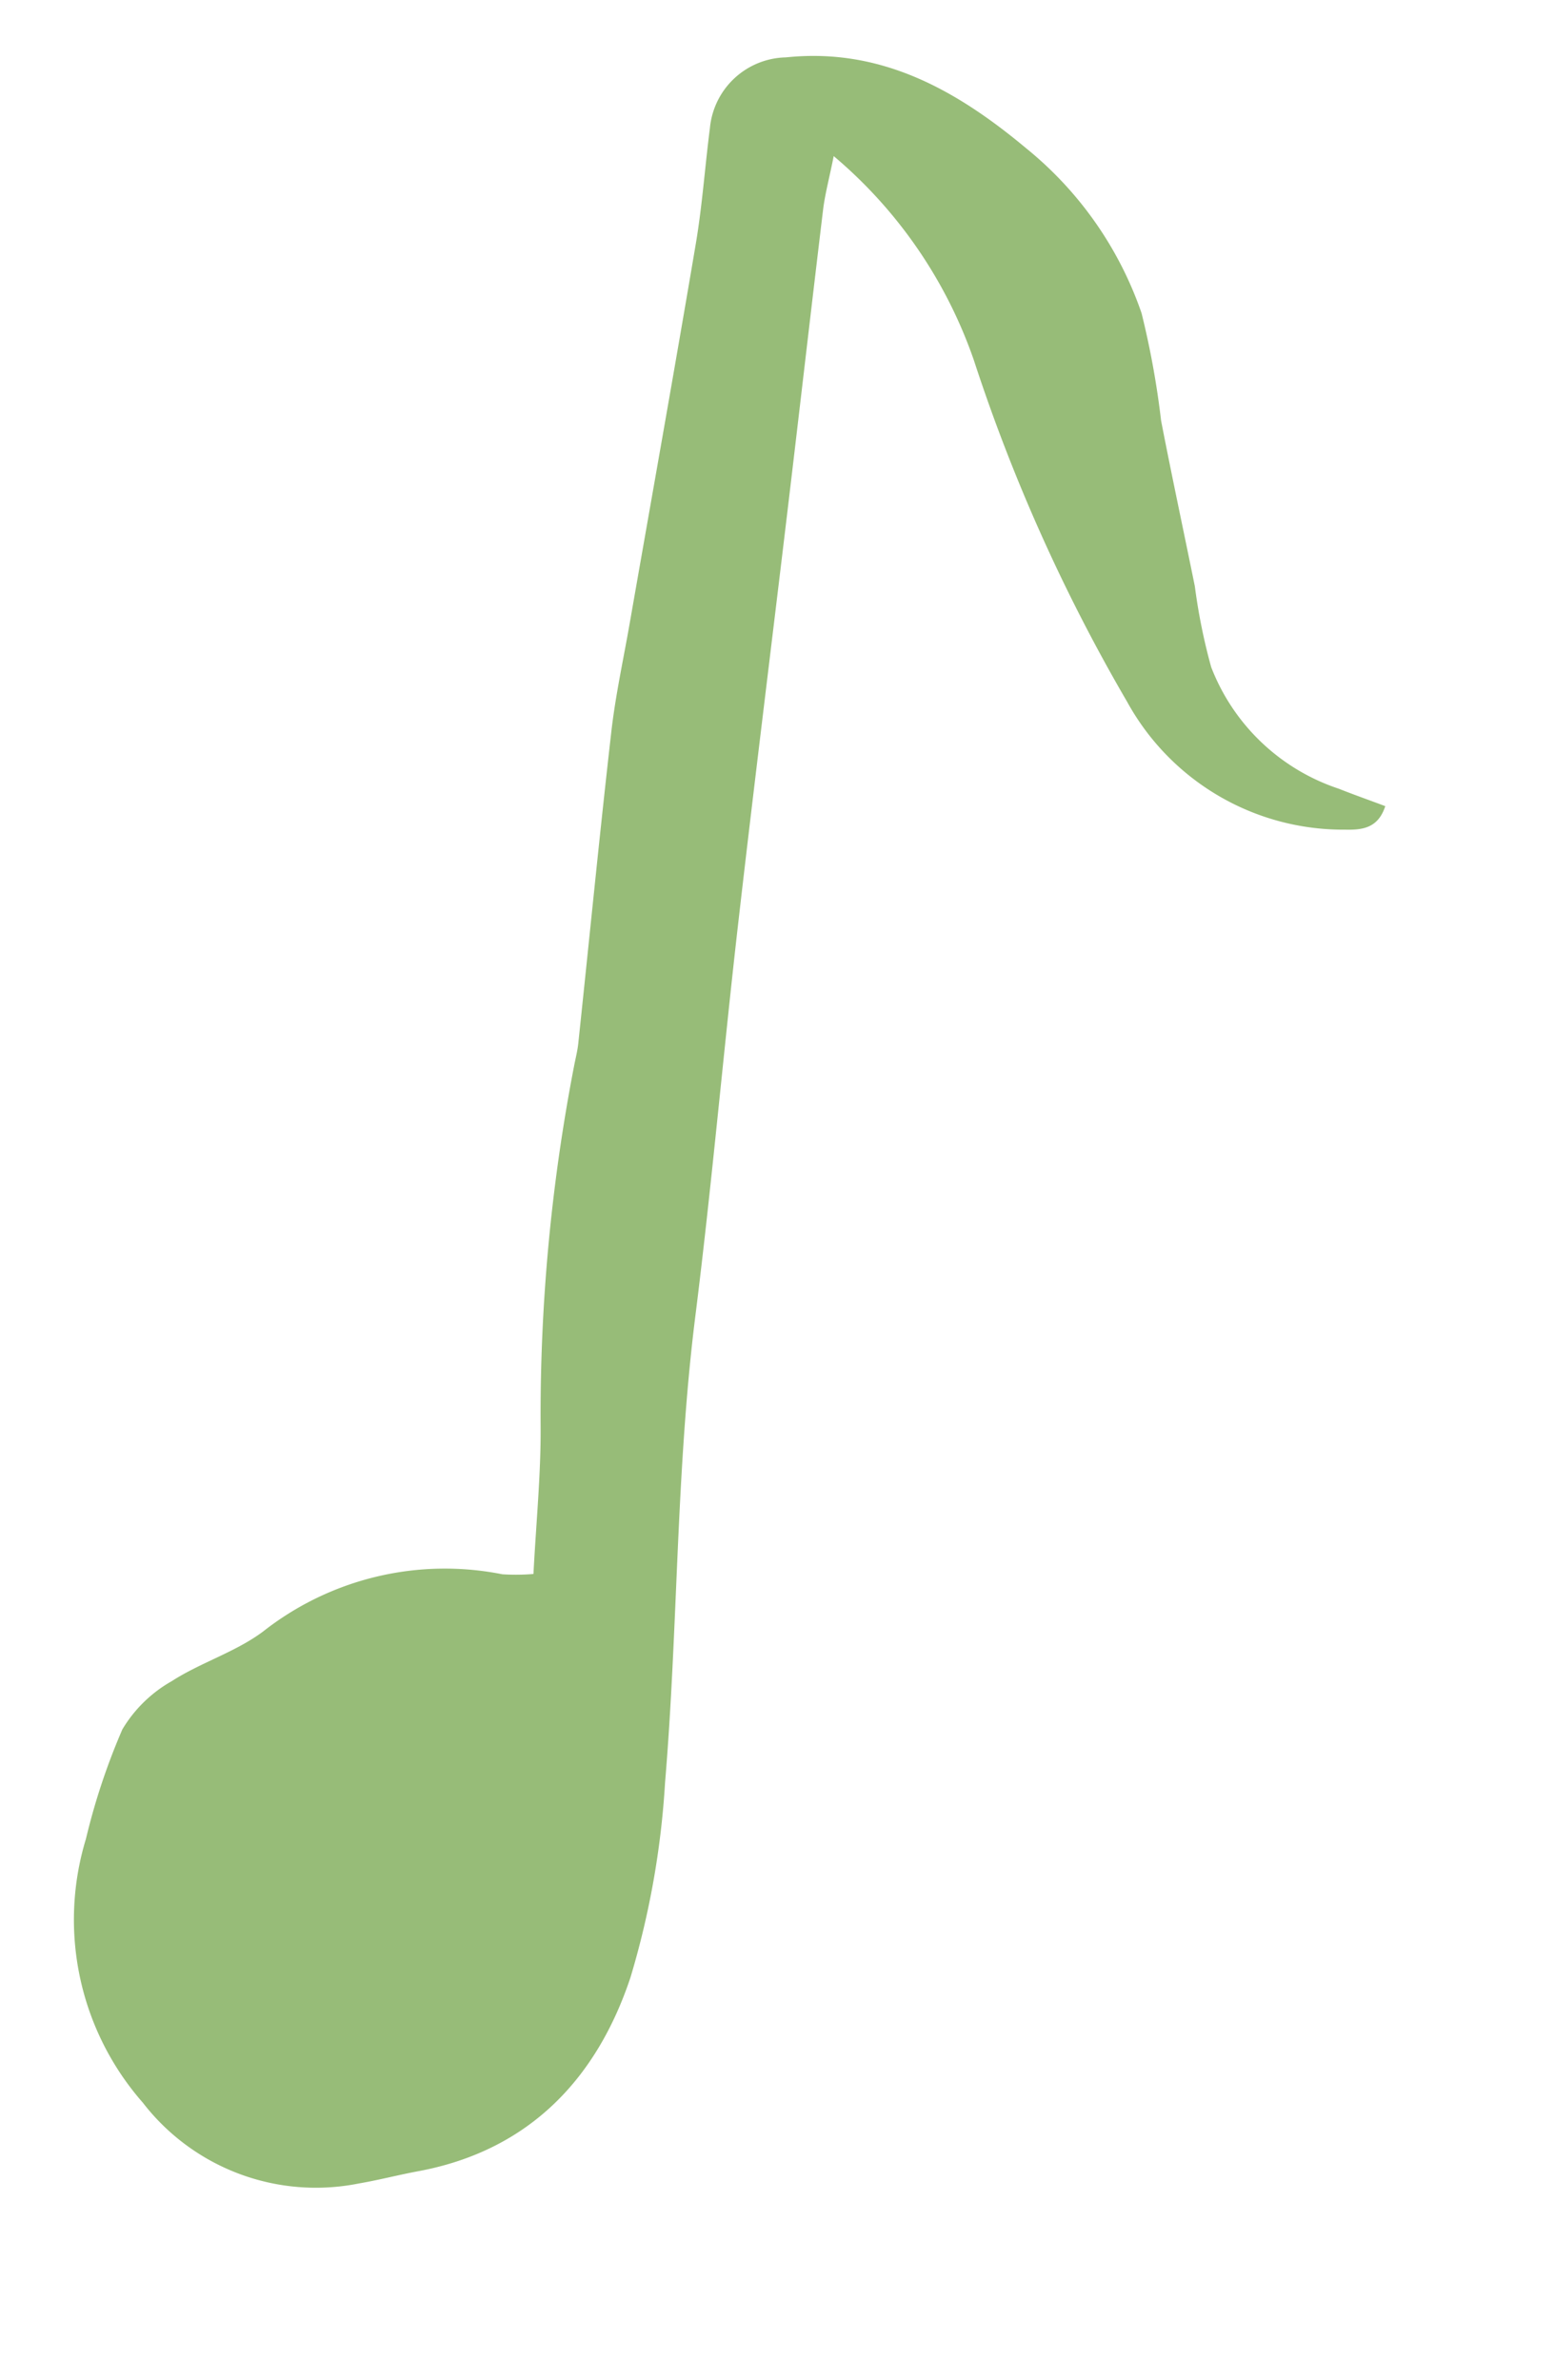 <svg xmlns="http://www.w3.org/2000/svg" width="62.353" height="95.456" viewBox="0 0 62.353 95.456">
  <g id="Layer_12" data-name="Layer 12" transform="translate(27.317) rotate(18)">
    <g id="Group_3" data-name="Group 3" transform="translate(0 0)">
      <path id="Path_3" data-name="Path 3" d="M13.87,61.866c-.539-2.01-.946-3.877-1.543-5.68A73.588,73.588,0,0,1,9.12,41.956c-.036-.295-.054-.592-.115-.879-.868-4.1-1.766-8.183-2.6-12.285-.294-1.443-.438-2.917-.646-4.378C5.033,19.305,4.327,14.195,3.572,9.09c-.228-1.53-.605-3.036-.891-4.558A3.127,3.127,0,0,1,4.7.893c3.518-1.568,6.937-.857,10.282.485a14.639,14.639,0,0,1,6.455,4.865A34.687,34.687,0,0,1,23.513,10.1c1.094,1.978,2.23,3.935,3.34,5.9a23.459,23.459,0,0,0,1.623,2.877,8.277,8.277,0,0,0,6.372,3.059c.652.042,1.307.057,1.991.089,0,.947-.6,1.2-1.243,1.395a9.884,9.884,0,0,1-9.891-2.174A70.734,70.734,0,0,1,15.626,10.117,18.706,18.706,0,0,0,7.749,4.065C7.856,4.983,7.887,5.6,8,6.2c.78,3.963,1.583,7.923,2.367,11.886,1.1,5.552,2.168,11.108,3.294,16.653,1.038,5.1,2.21,10.181,3.189,15.294,1.179,6.154,3.2,12.083,4.626,18.166a34.11,34.11,0,0,1,1.094,7.849c-.029,4.271-1.709,7.855-5.679,10.019-.715.387-1.4.829-2.118,1.206a8.765,8.765,0,0,1-9.246-.4A11.126,11.126,0,0,1,.087,77.517a26.458,26.458,0,0,1,.032-4.63A5.4,5.4,0,0,1,1.4,70.441c.877-1.077,2.079-1.905,2.873-3.031a11.79,11.79,0,0,1,8.415-5.147A8.4,8.4,0,0,0,13.87,61.866Z" transform="translate(0 0)" fill="#97bc78" fill-rule="evenodd"/>
    </g>
  </g>
</svg>
